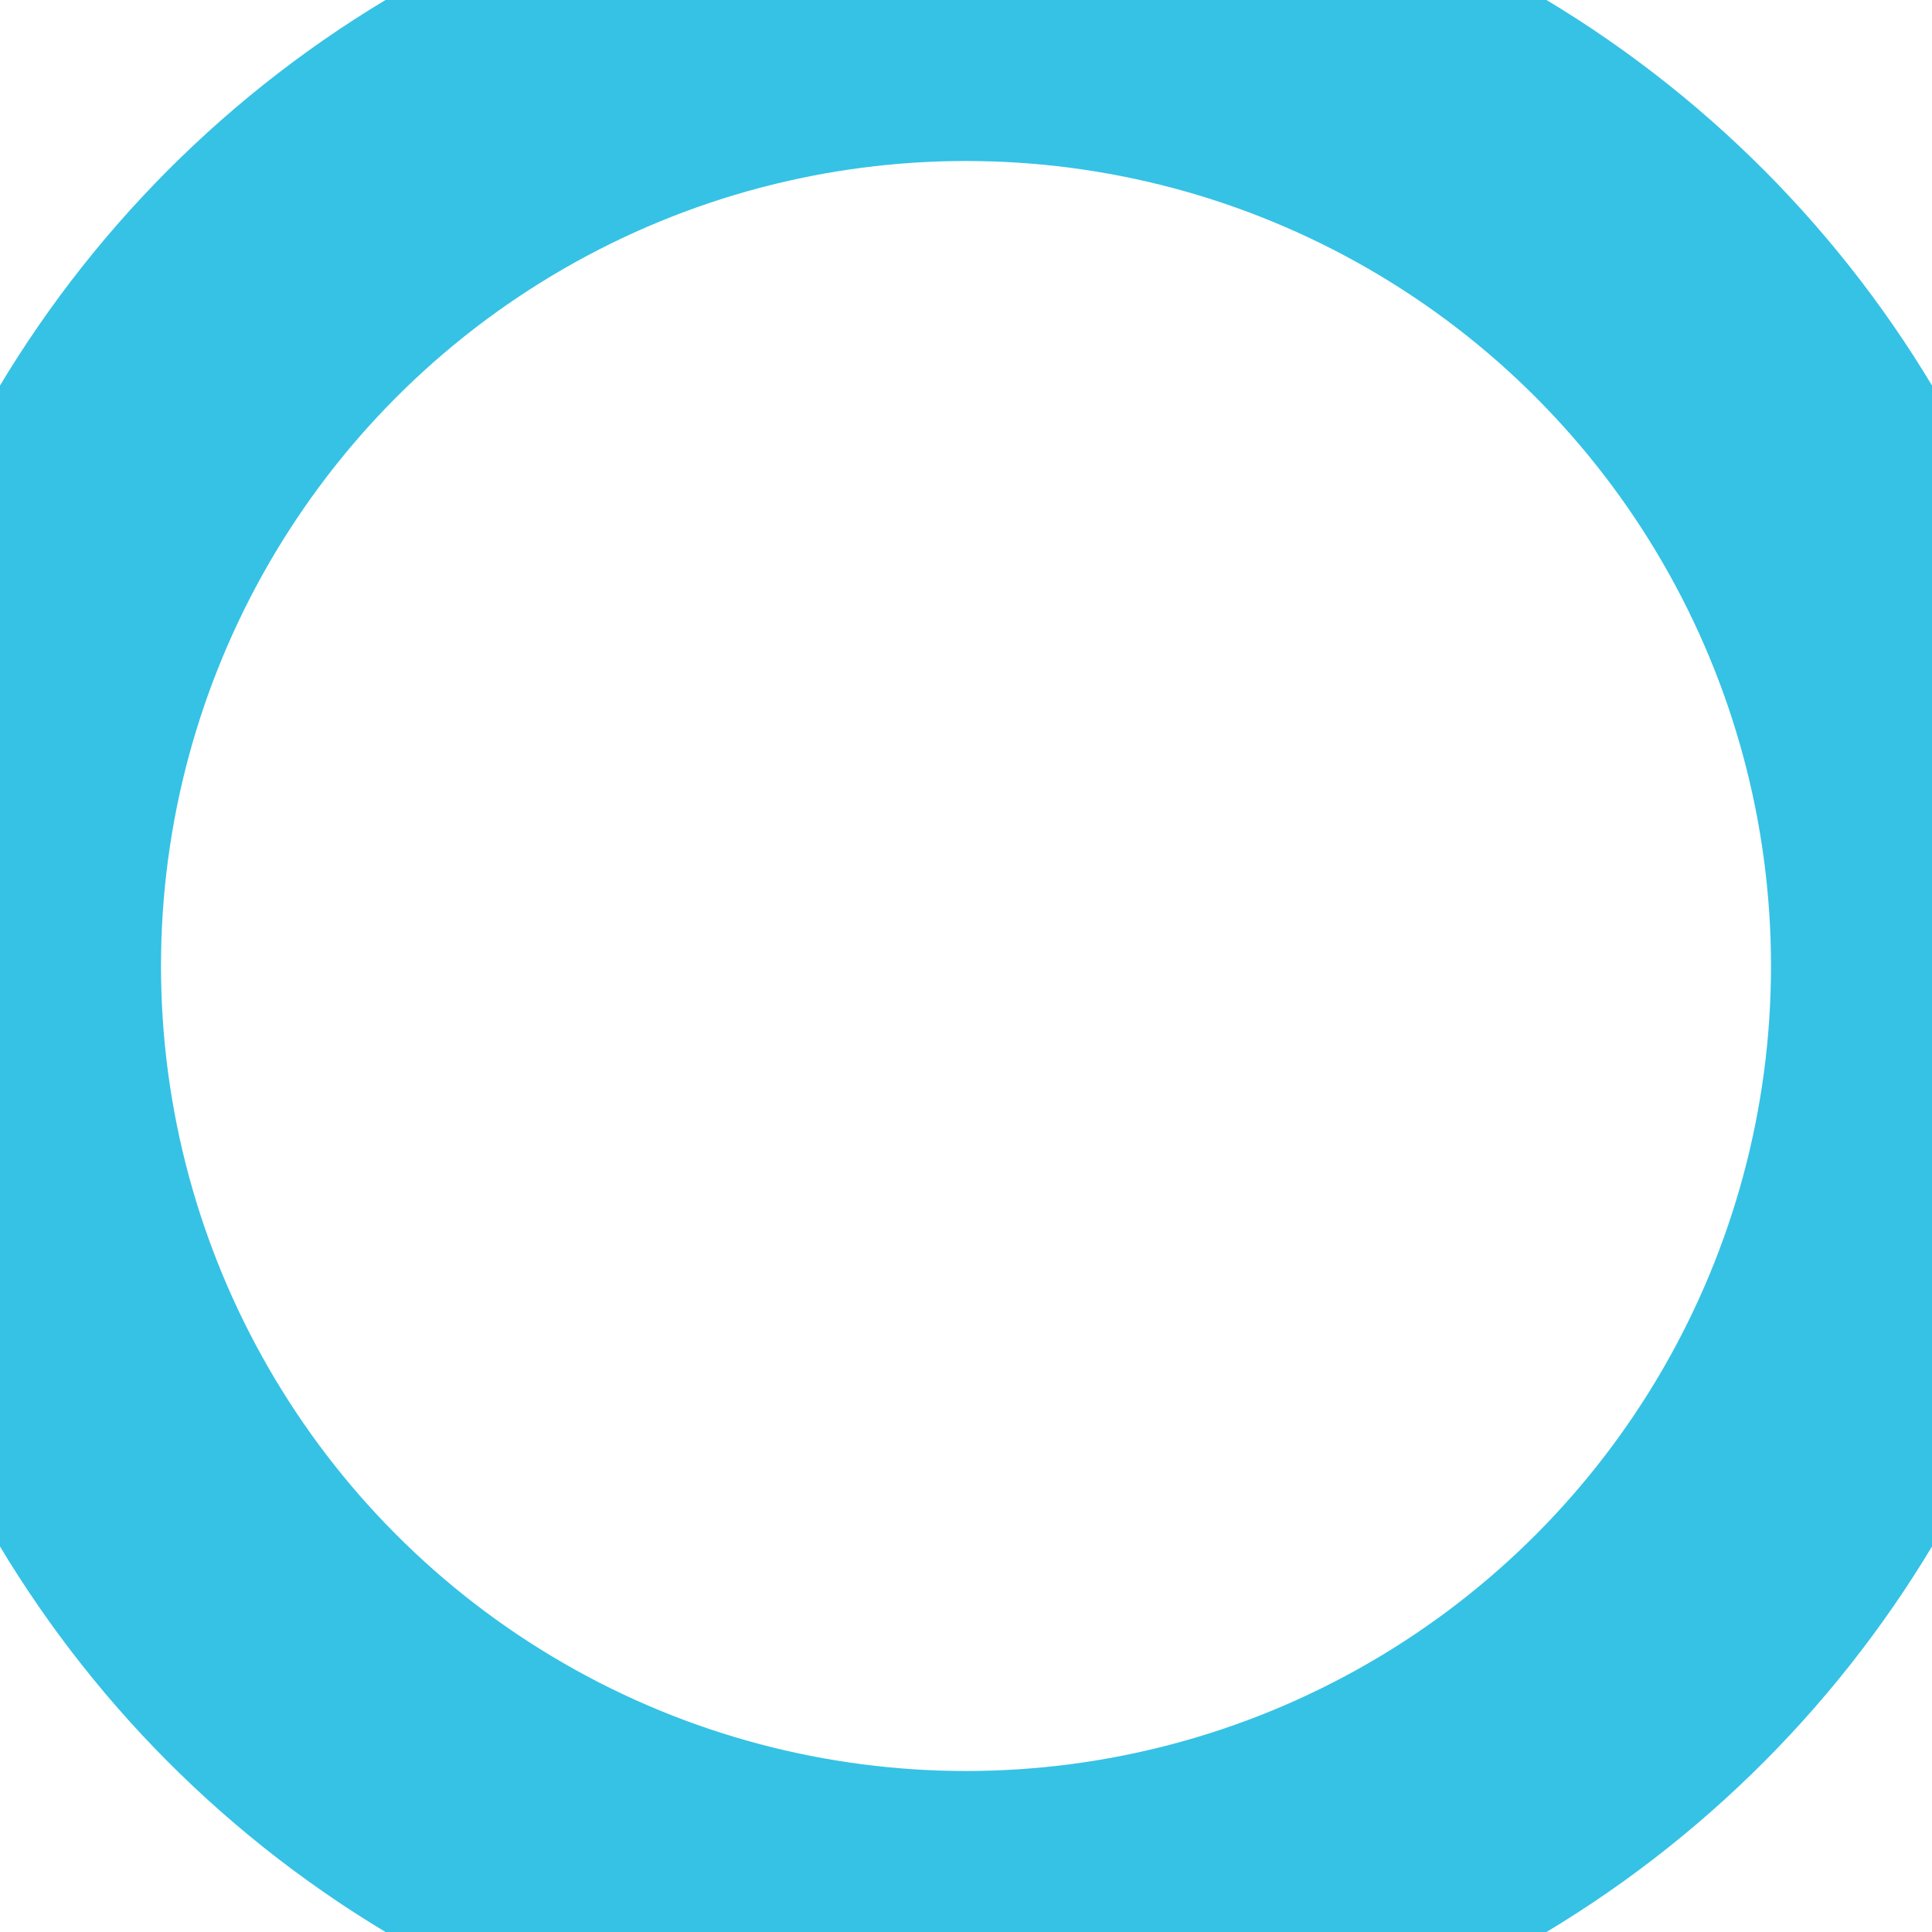 <?xml version="1.0" encoding="UTF-8" standalone="no"?>
<svg width="12px" height="12px" viewBox="0 0 12 12" version="1.1" xmlns="http://www.w3.org/2000/svg" xmlns:xlink="http://www.w3.org/1999/xlink" xmlns:sketch="http://www.bohemiancoding.com/sketch/ns">
    <!-- Generator: Sketch 3.3.1 (12002) - http://www.bohemiancoding.com/sketch -->
    <title>marker_offline</title>
    <desc>Created with Sketch.</desc>
    <defs></defs>
    <g id="style-guide" stroke="none" stroke-width="1" fill="none" fill-rule="evenodd" sketch:type="MSPage">
        <g id="kits-on-the-map" sketch:type="MSArtboardGroup" transform="translate(-718, -275)" stroke="#35C2E5" stroke-width="2">
            <g id="Oval-201-Copy-5-+-SmartCitizen-Kit-Copy-Copy" sketch:type="MSLayerGroup" transform="translate(718, 273)">
                <circle id="marker_offline" sketch:type="MSShapeGroup" cx="6" cy="8" r="6"></circle>
            </g>
        </g>
    </g>
</svg>